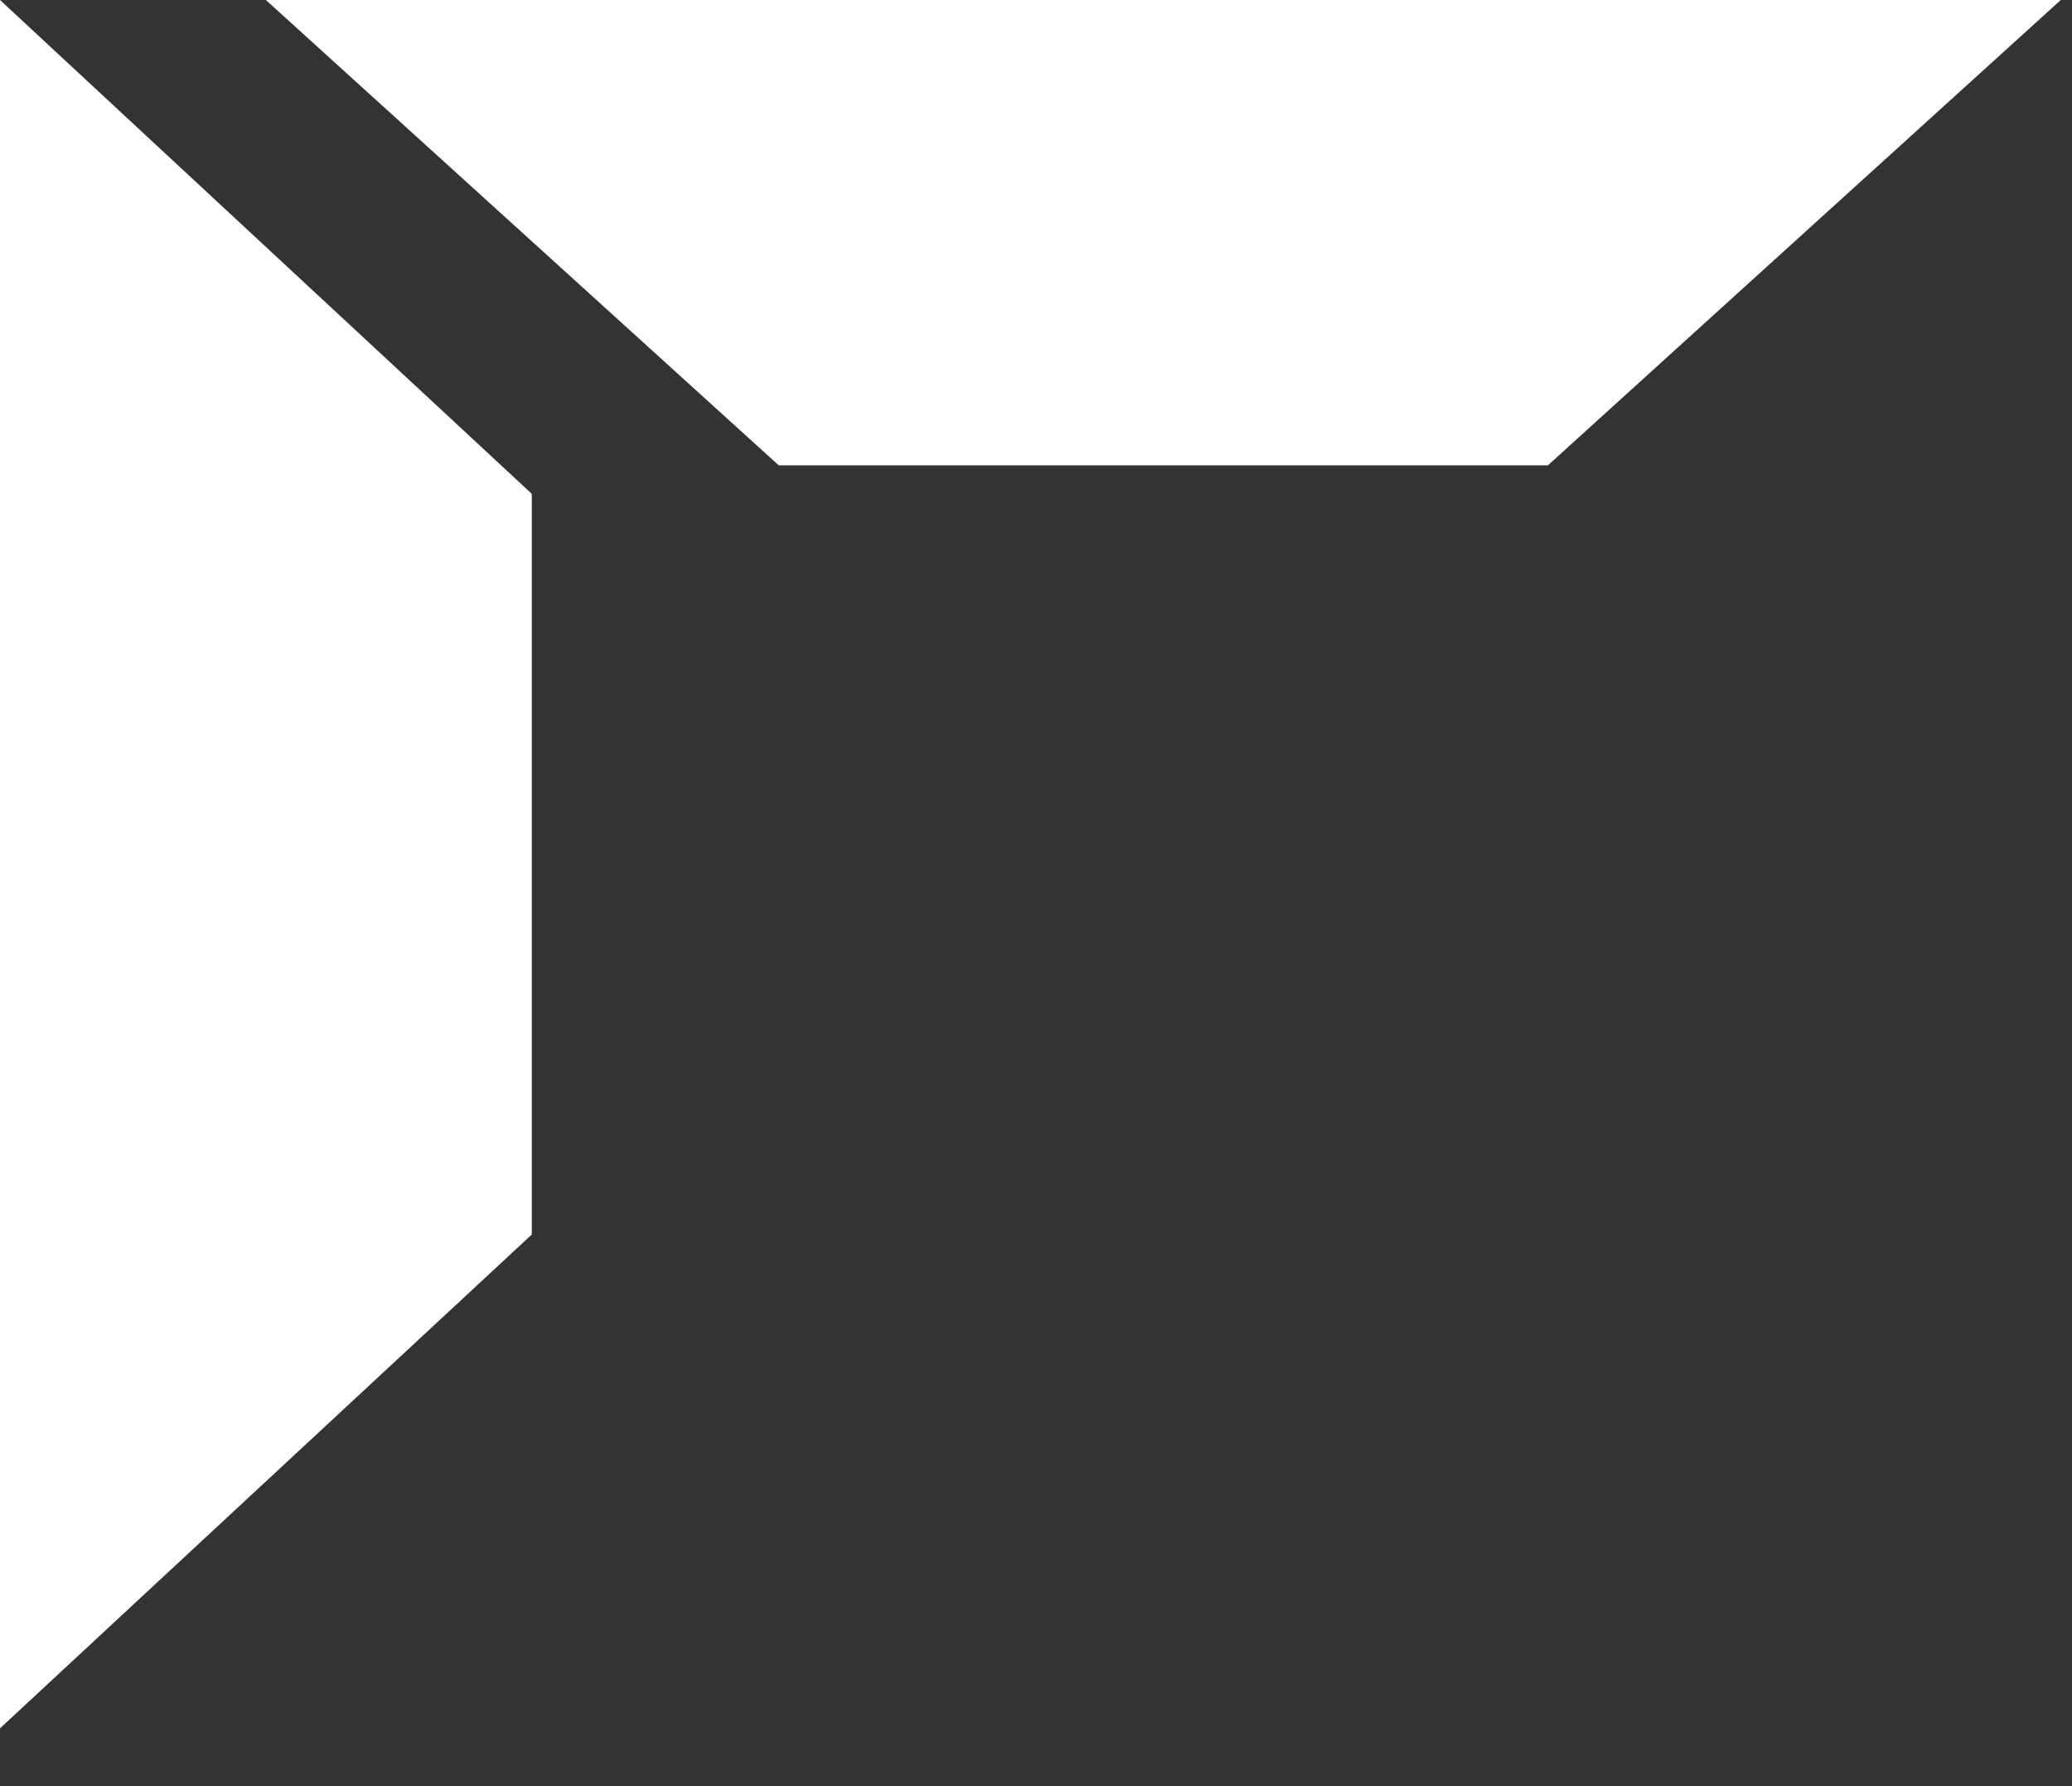<svg width="29" height="25" viewBox="0 0 29 25" fill="none" xmlns="http://www.w3.org/2000/svg">
<rect x="0" y="0" width="29" height="25" fill="#333333" stroke="none"/>
<path d="M-6.05583e-05 0L7.443 6.912V17.279L-6.05583e-05 24.191V0Z" fill="white"/>
<path d="M21.665 6.513L28.843 0L3.721 3.49368e-06L10.899 6.513L21.665 6.513Z" fill="white"/>
</svg>
